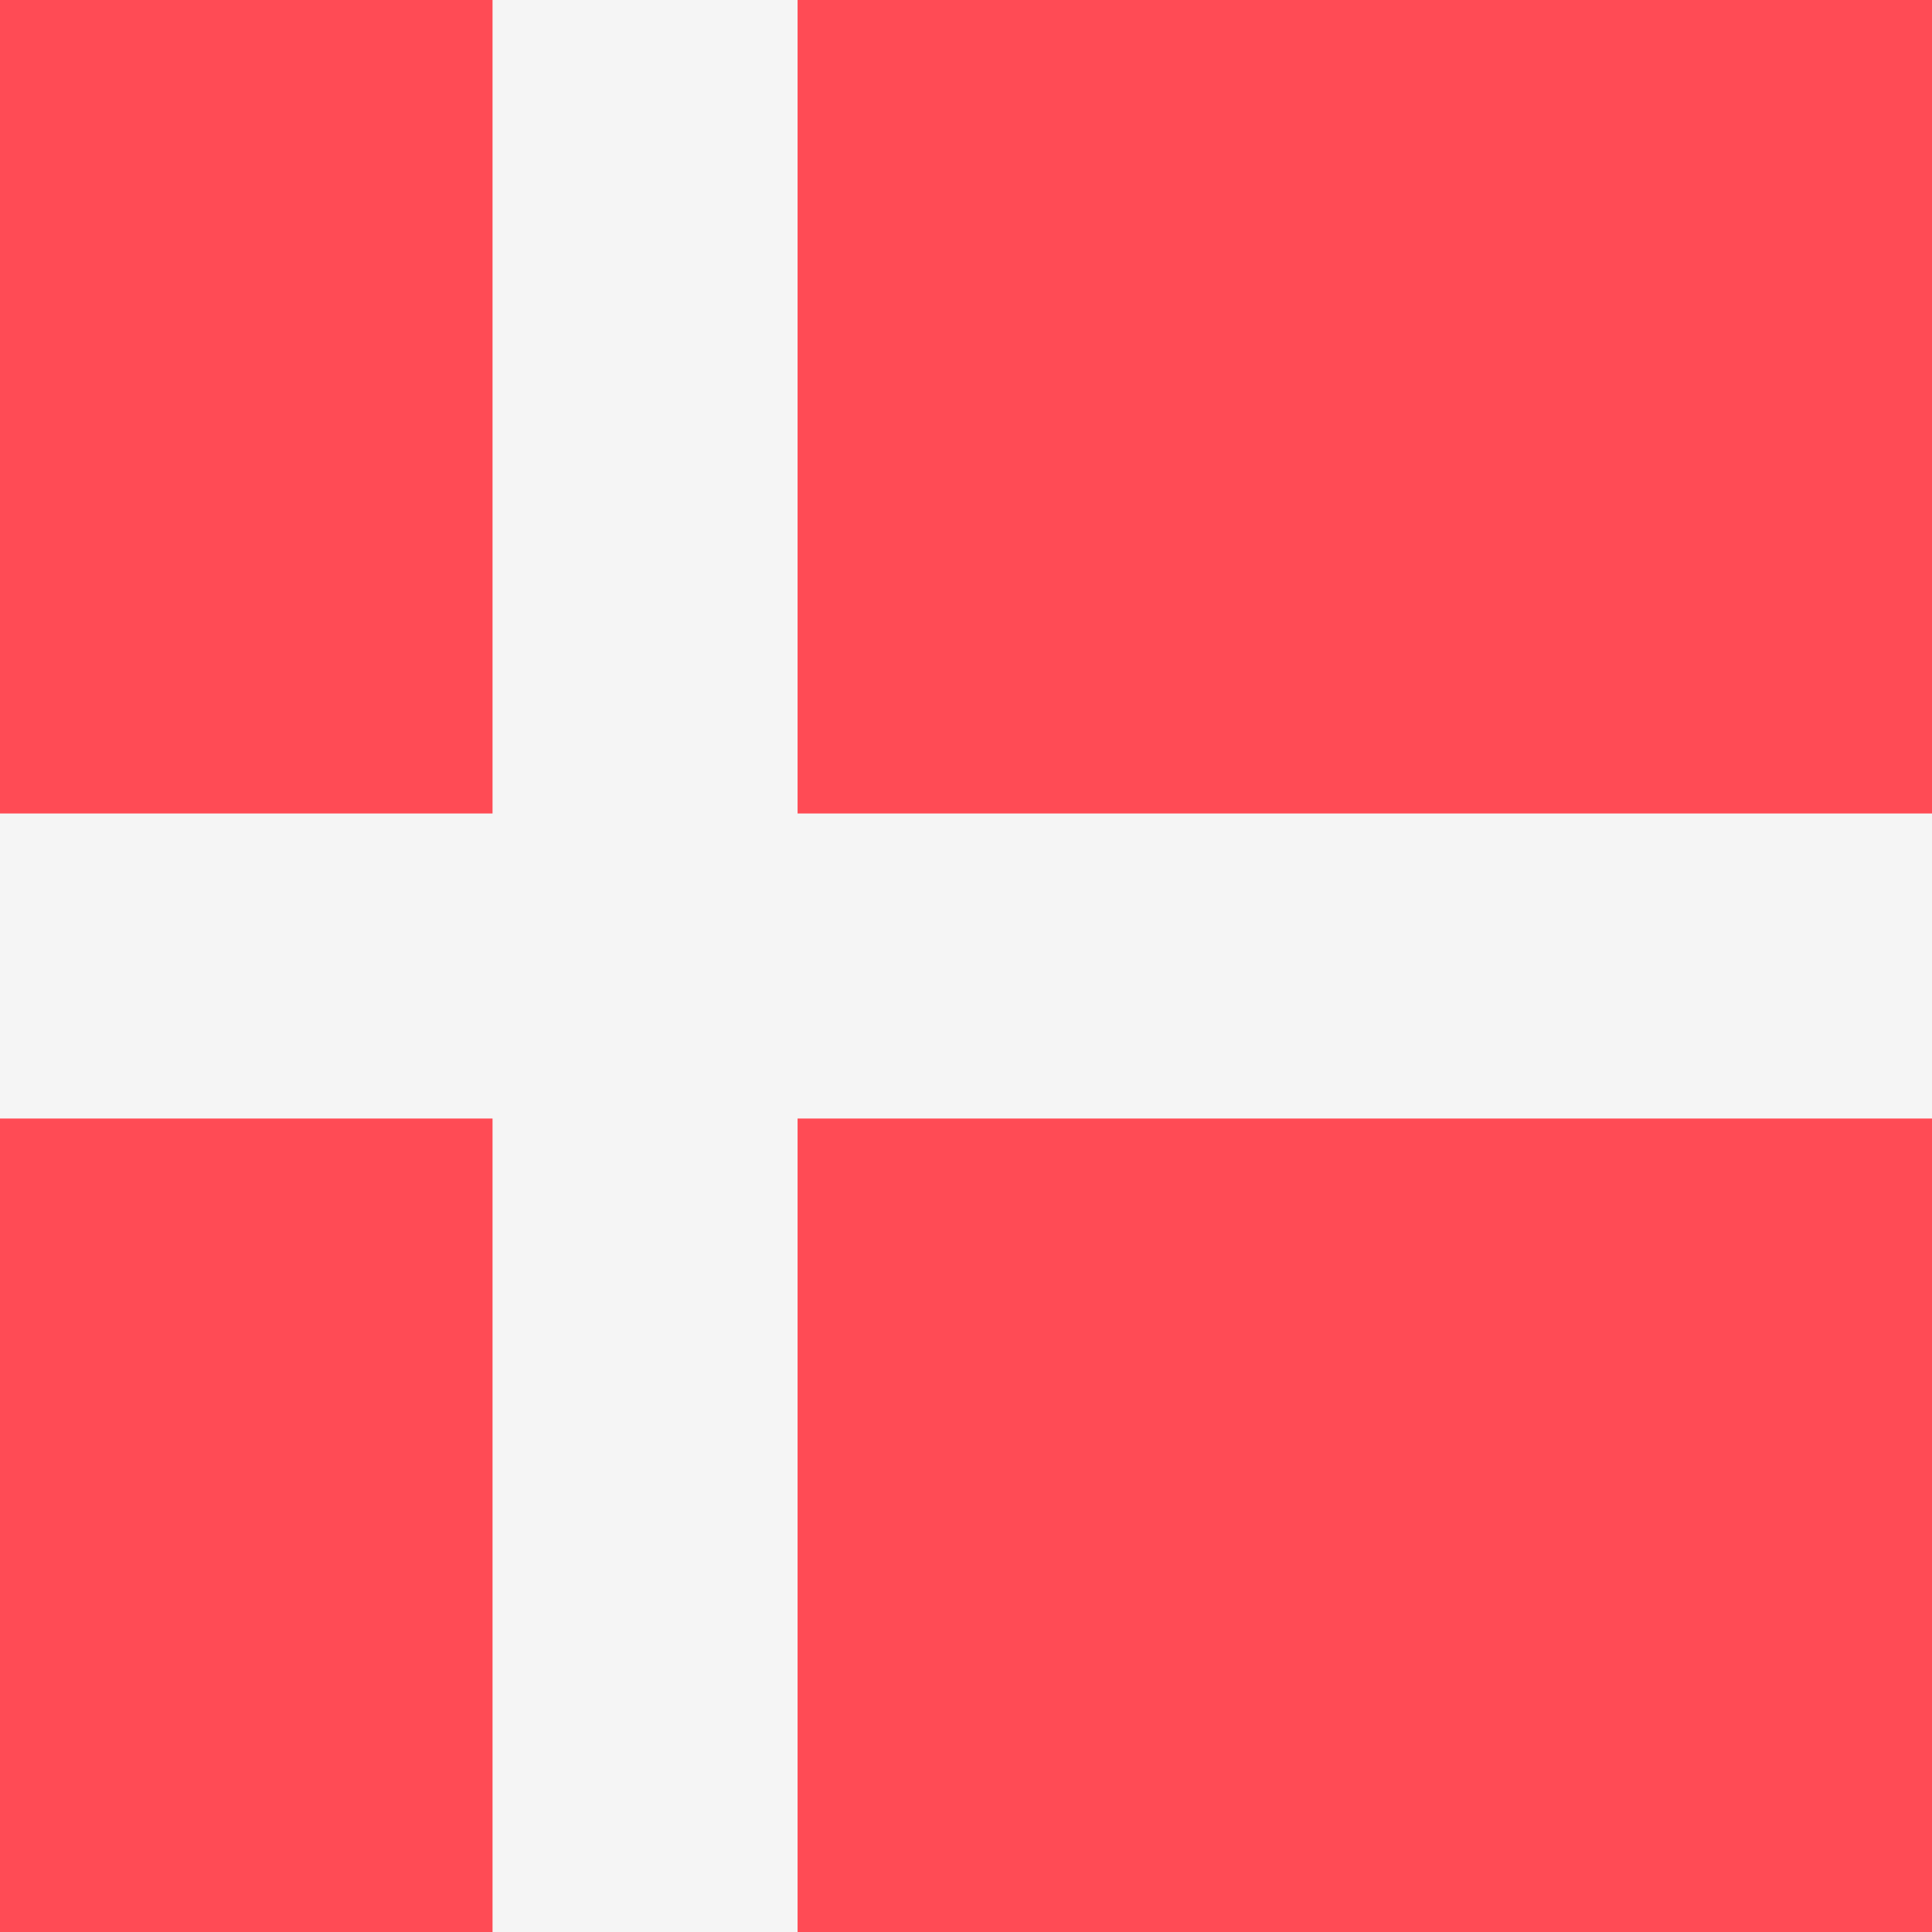 <svg width="512" height="512" viewBox="0 0 512 512" fill="none" xmlns="http://www.w3.org/2000/svg">
<rect x="0" y="0" width="512" height="512" fill="#333333" stroke="none"/>
<g clip-path="url(#clip0_3_638)">
<rect width="512" height="512" fill="#FF4B55"/>
<path d="M655.996 511.999H-98.526C-102.099 511.998 -105.526 510.579 -108.053 508.052C-110.58 505.525 -112 502.098 -112 498.525V13.474C-112 9.901 -110.58 6.474 -108.053 3.947C-105.526 1.42 -102.099 0 -98.526 0H655.997C659.571 0 662.998 1.42 665.525 3.947C668.052 6.474 669.471 9.901 669.472 13.474V498.525C669.471 502.098 668.051 505.525 665.524 508.052C662.997 510.579 659.57 511.998 655.996 511.999Z" fill="#FF4B55"/>
<path d="M669.47 215.579H211.367V0.001H130.526V215.579H-112V296.421H130.526V511.999H211.367V296.421H669.47V215.579Z" fill="#F5F5F5"/>
</g>
<defs>
<clipPath id="clip0_3_638">
<rect width="512" height="512" fill="white"/>
</clipPath>
</defs>
</svg>
